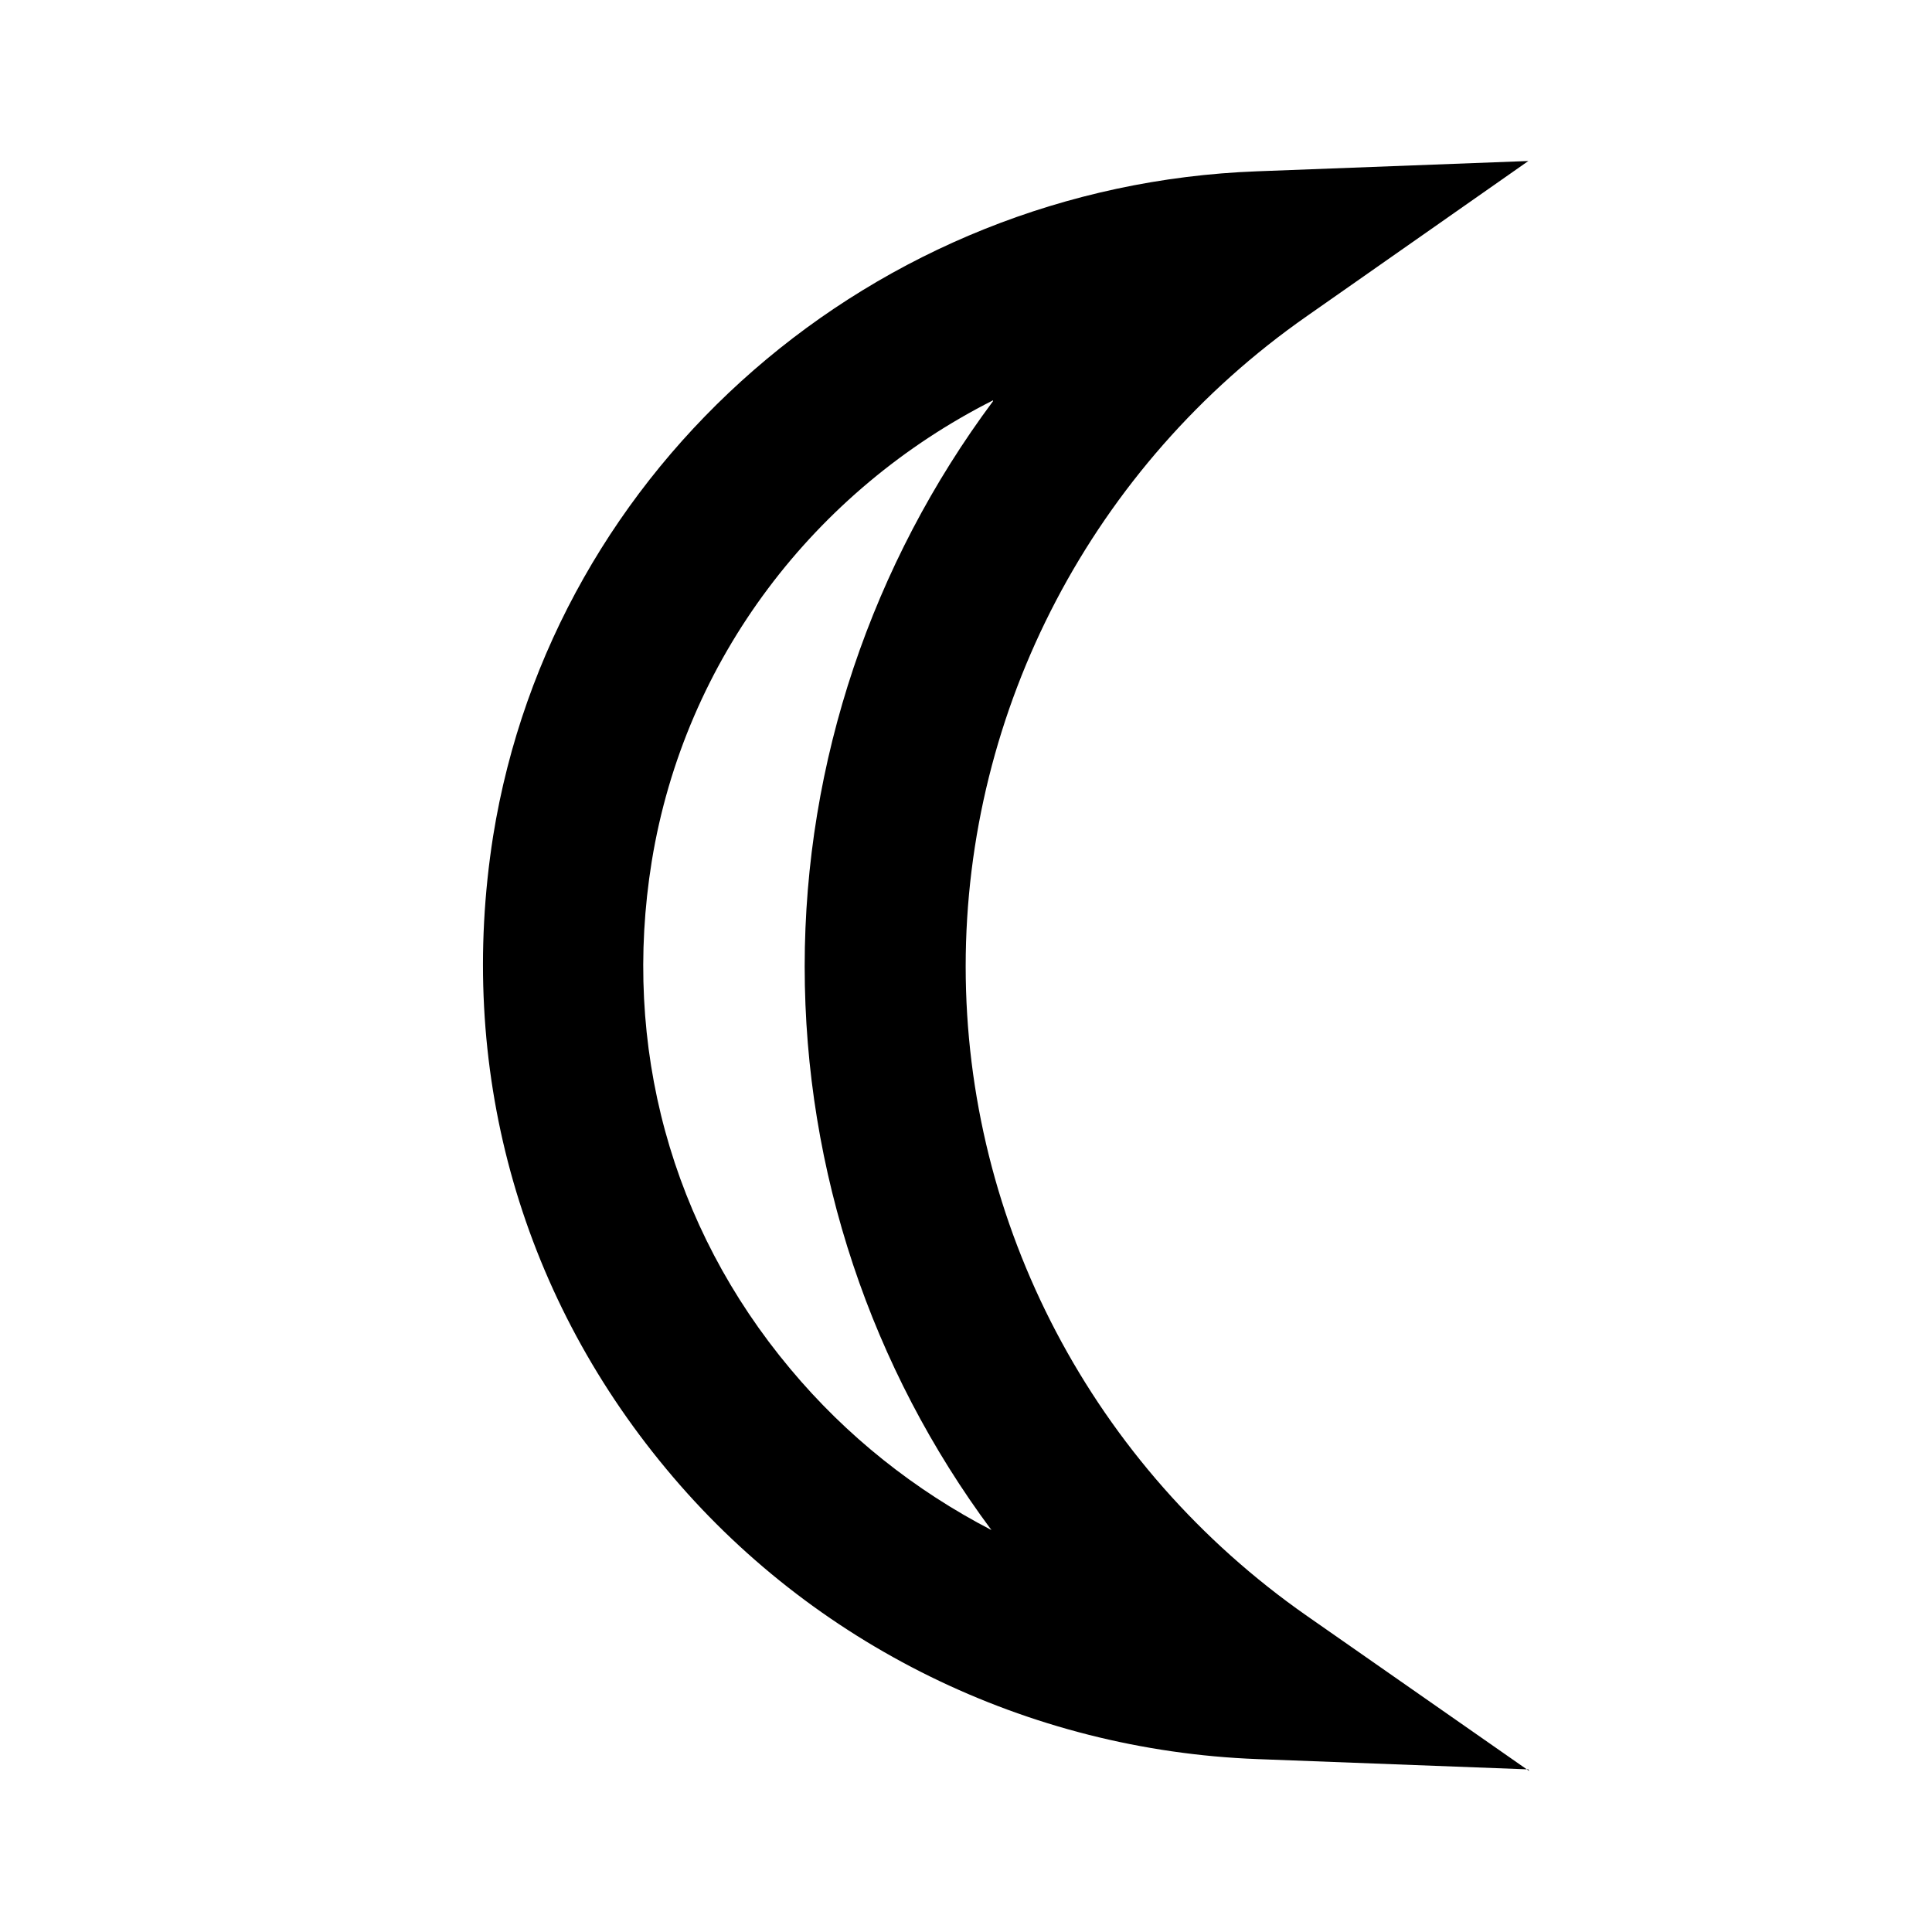 <svg class="fill-current stroke-current w-full h-full" style="color: inherit" stroke-width="0.2" width="24" height="24" viewBox="0 0 24 24" stroke="none" xmlns="http://www.w3.org/2000/svg">
<path d="M18.986 21.98L15.616 21.852C12.766 21.743 10.086 20.43 8.276 18.247C6.436 16.035 5.676 13.239 6.126 10.385C6.866 5.783 10.856 2.306 15.616 2.128L18.986 2L16.236 3.926C13.576 5.783 11.996 8.805 11.996 12.005C11.996 15.205 13.576 18.217 16.236 20.074L18.996 22L18.986 21.98ZM12.336 4.973C10.126 6.089 8.506 8.183 8.096 10.701C7.726 12.993 8.336 15.235 9.816 17.003C10.516 17.842 11.366 18.514 12.316 19.007C10.826 17.003 9.996 14.553 9.996 12.005C9.996 9.457 10.836 6.998 12.336 4.983V4.973Z" />
</svg>
